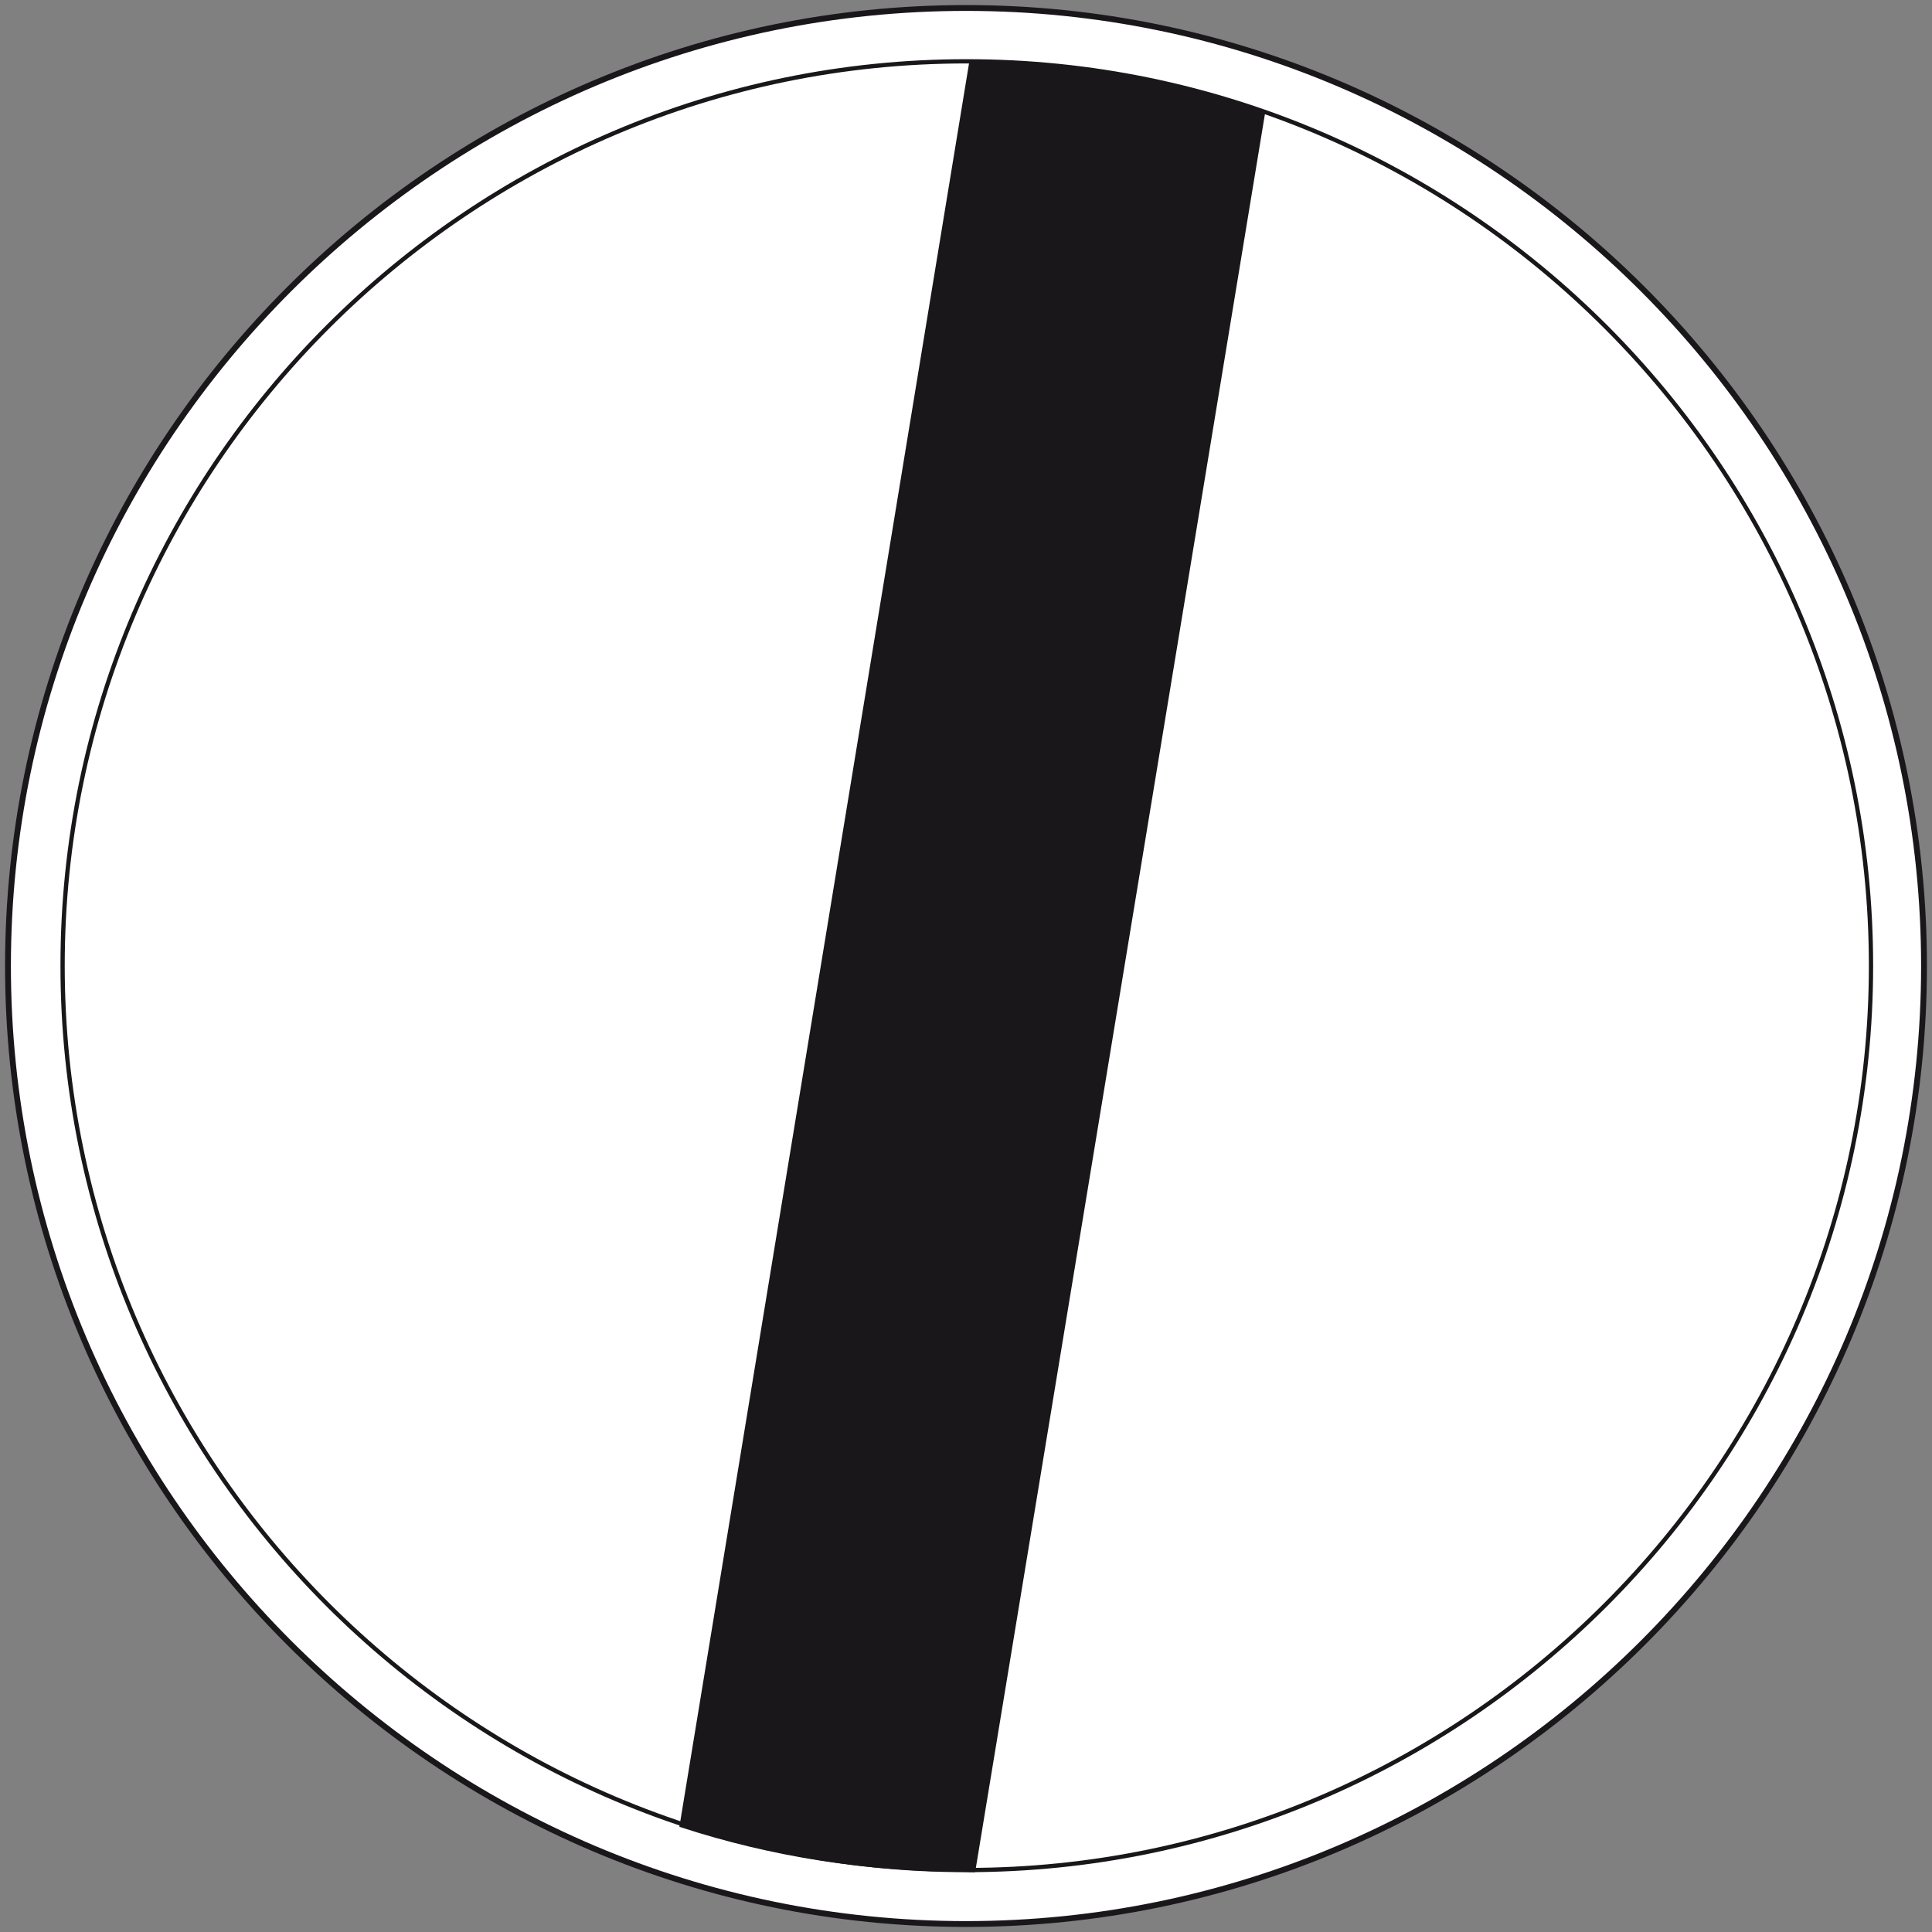 <?xml version="1.0" encoding="utf-8"?>
<!-- Generator: Adobe Illustrator 19.2.0, SVG Export Plug-In . SVG Version: 6.00 Build 0)  -->
<svg version="1.1" id="Livello_1" xmlns="http://www.w3.org/2000/svg" xmlns:xlink="http://www.w3.org/1999/xlink" x="0px" y="0px"
	 viewBox="0 0 605 605" style="enable-background:new 0 0 605 605;" xml:space="preserve">
<rect x="0" y="0" width="605" height="605" fill="#808080" stroke="none"/>
<style type="text/css">
	.st0{fill:#FFFFFF;stroke:#1A171B;stroke-width:1.829;stroke-miterlimit:2.613;}
	.st1{fill:#FFFFFF;stroke:#1A171B;stroke-width:1.337;stroke-miterlimit:2.613;}
	.st2{fill:#1A171B;stroke:#1A171B;stroke-width:1.337;stroke-miterlimit:2.613;}
</style>
<g>
	<g>
		<path class="st0" d="M302.5,2.5c165.2,0,300,134.8,300,300s-134.8,300-300,300s-300-134.8-300-300S137.3,2.5,302.5,2.5L302.5,2.5z
			"/>
		<path class="st1" d="M302.7,19.2c156,0,283.2,127.2,283.2,283.2S458.7,585.6,302.7,585.6S19.6,458.4,19.6,302.4
			S146.8,19.2,302.7,19.2L302.7,19.2z"/>
		<path class="st2" d="M304.8,585.6l90.7-550.3C366.9,25.5,336.2,20,304.1,20l-90.6,551.6c27.9,9.1,57.9,13.9,89.3,13.9
			C303.4,585.6,304.1,585.6,304.8,585.6L304.8,585.6z"/>
	</g>
</g>
</svg>
